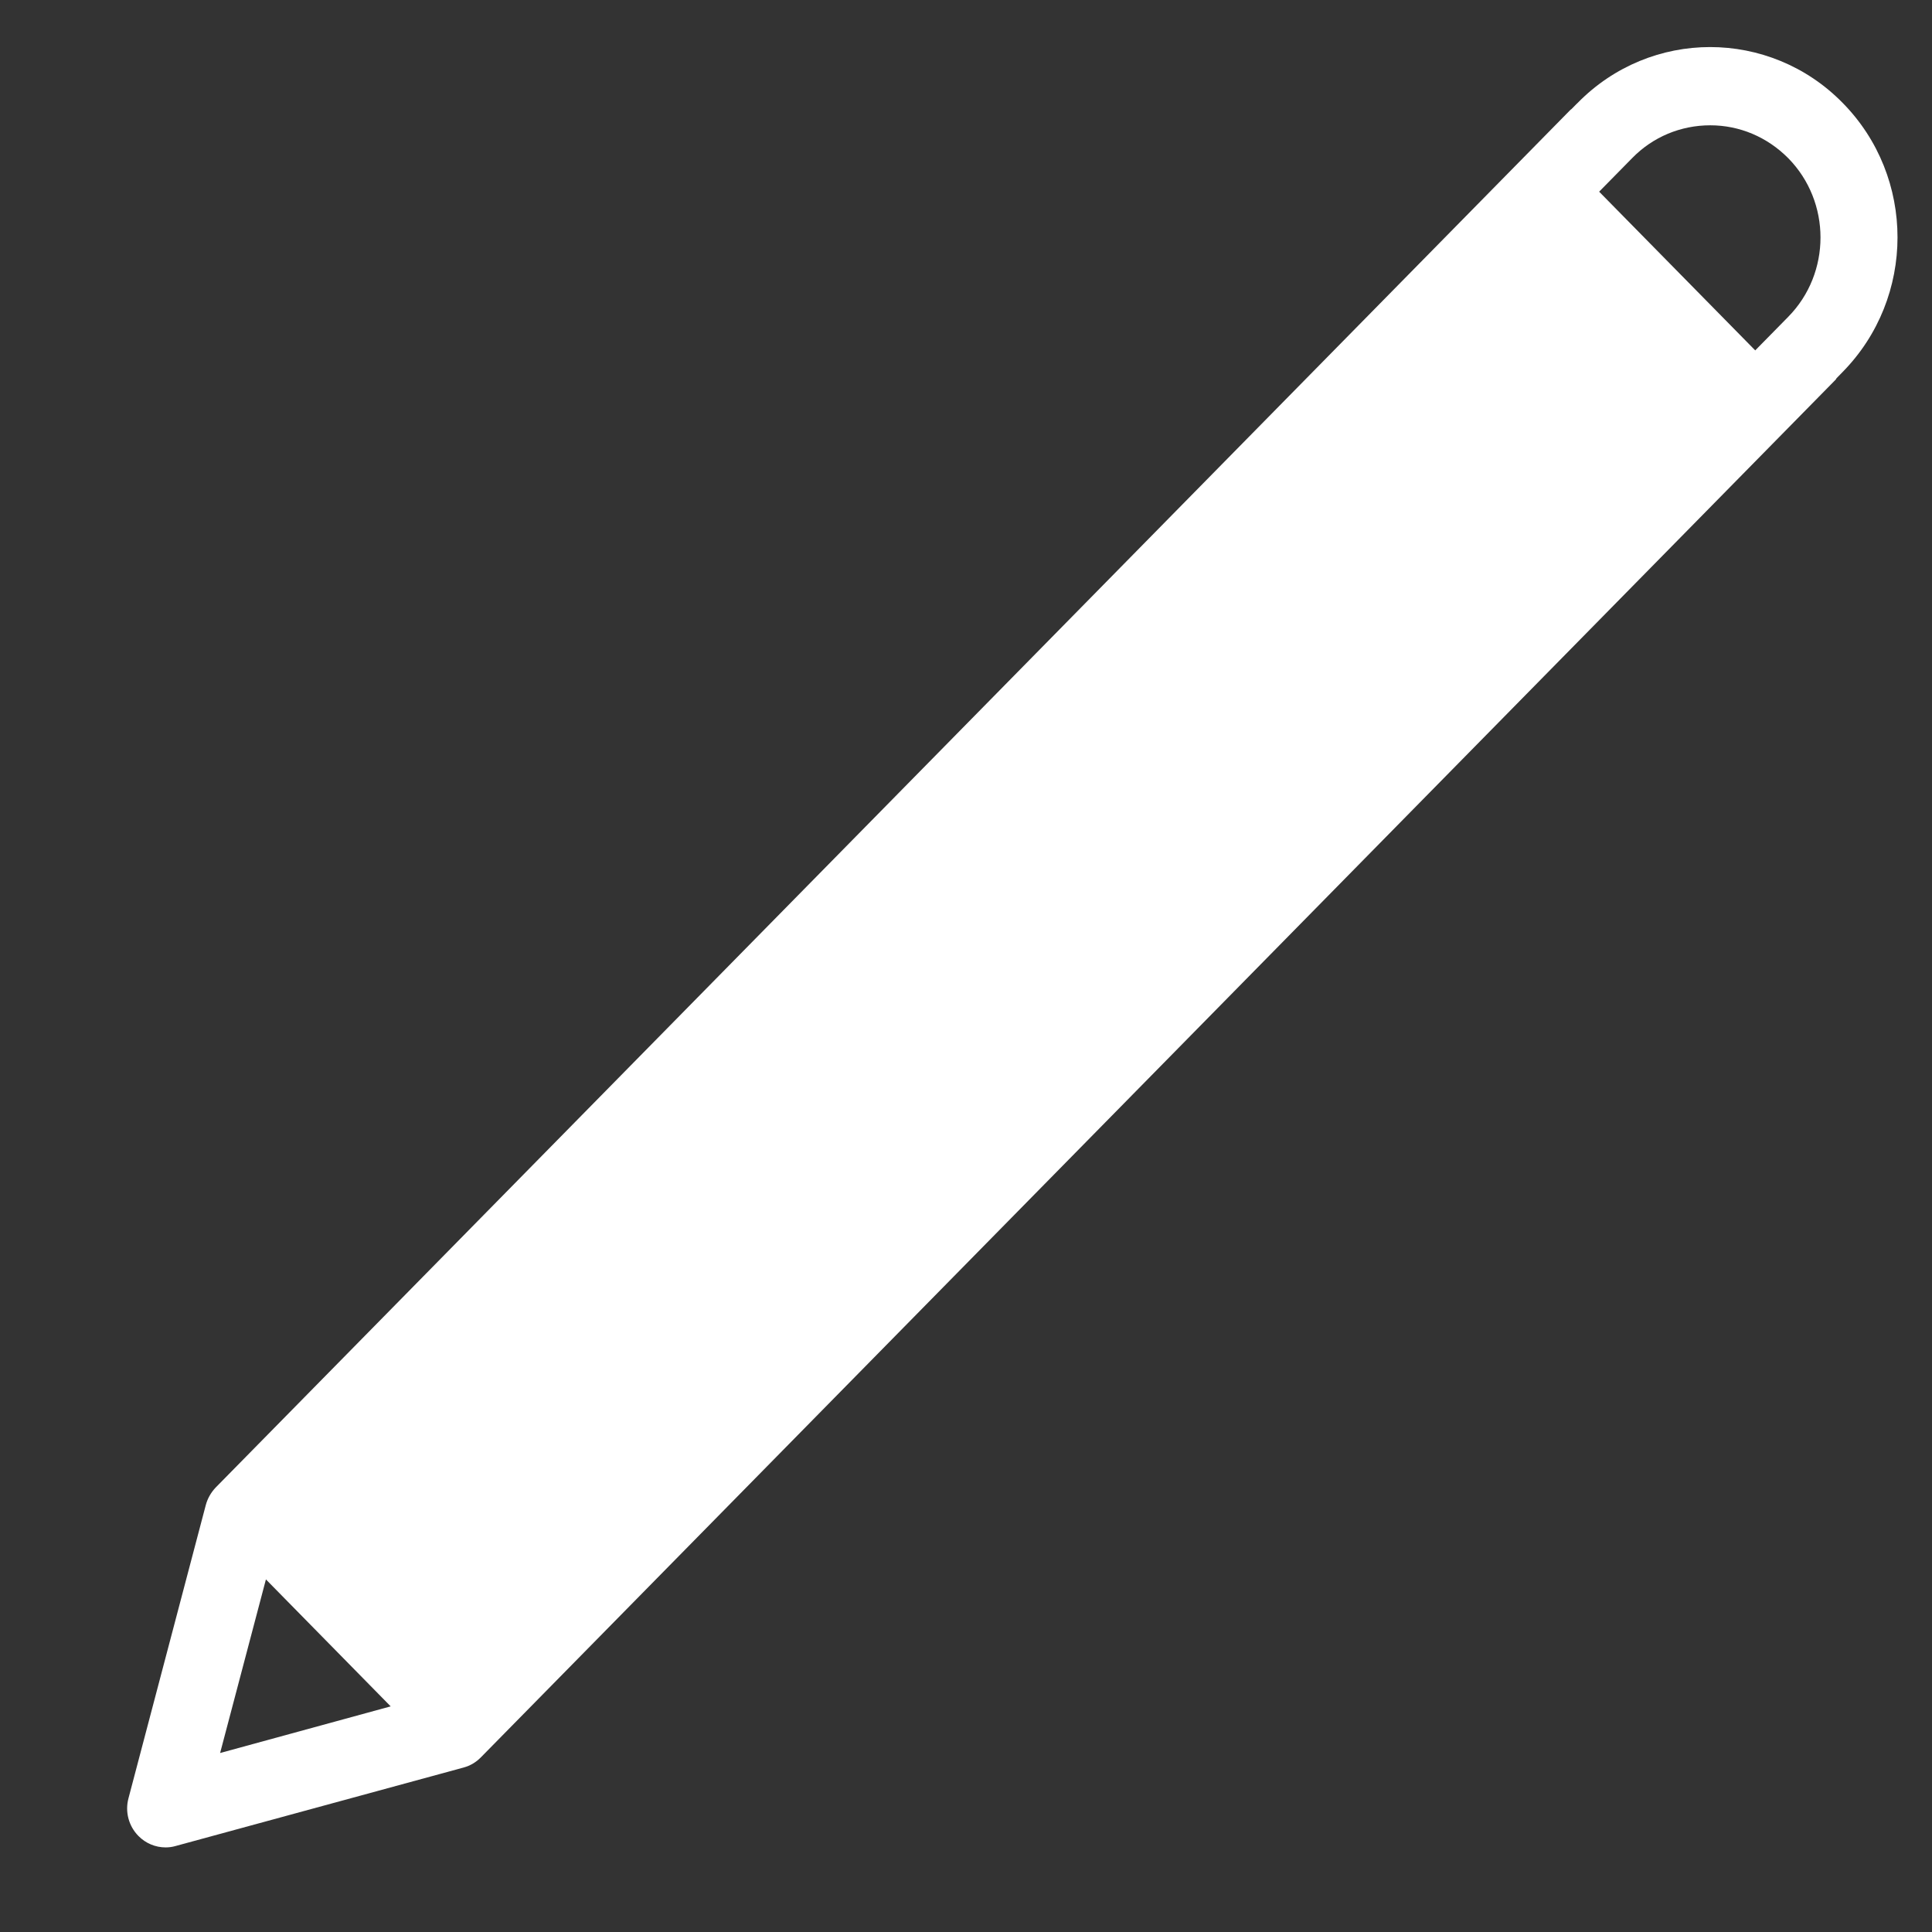 <svg width="14" height="14" viewBox="0 0 14 14" fill="none" xmlns="http://www.w3.org/2000/svg">
<rect x="0" y="0" width="14" height="14" fill="#333333" stroke="none"/>
<path fill-rule="evenodd" clip-rule="evenodd" d="M13.352 0.745C13.088 0.476 12.74 0.341 12.392 0.341C12.045 0.341 11.697 0.476 11.433 0.745C11.433 0.745 11.413 0.764 11.388 0.79C11.387 0.791 11.386 0.792 11.384 0.793C11.383 0.794 11.382 0.795 11.38 0.796L1.563 10.779C1.529 10.815 1.504 10.858 1.491 10.907L0.931 13.031C0.905 13.128 0.932 13.232 1.003 13.304C1.056 13.358 1.127 13.387 1.2 13.387C1.224 13.387 1.248 13.384 1.272 13.377L3.36 12.808C3.408 12.795 3.451 12.769 3.485 12.734L13.302 2.751C13.304 2.749 13.305 2.747 13.306 2.744C13.307 2.743 13.308 2.741 13.309 2.74L13.351 2.697C13.883 2.157 13.883 1.283 13.352 0.745ZM12.958 1.146C13.27 1.463 13.27 1.979 12.958 2.296C12.895 2.36 12.838 2.418 12.787 2.47L12.719 2.539L11.588 1.389L11.827 1.146C11.977 0.992 12.179 0.908 12.393 0.908C12.606 0.908 12.806 0.993 12.958 1.146ZM2.831 12.365L1.927 11.445L1.595 12.703L2.831 12.365Z" fill="white"/>
</svg>
